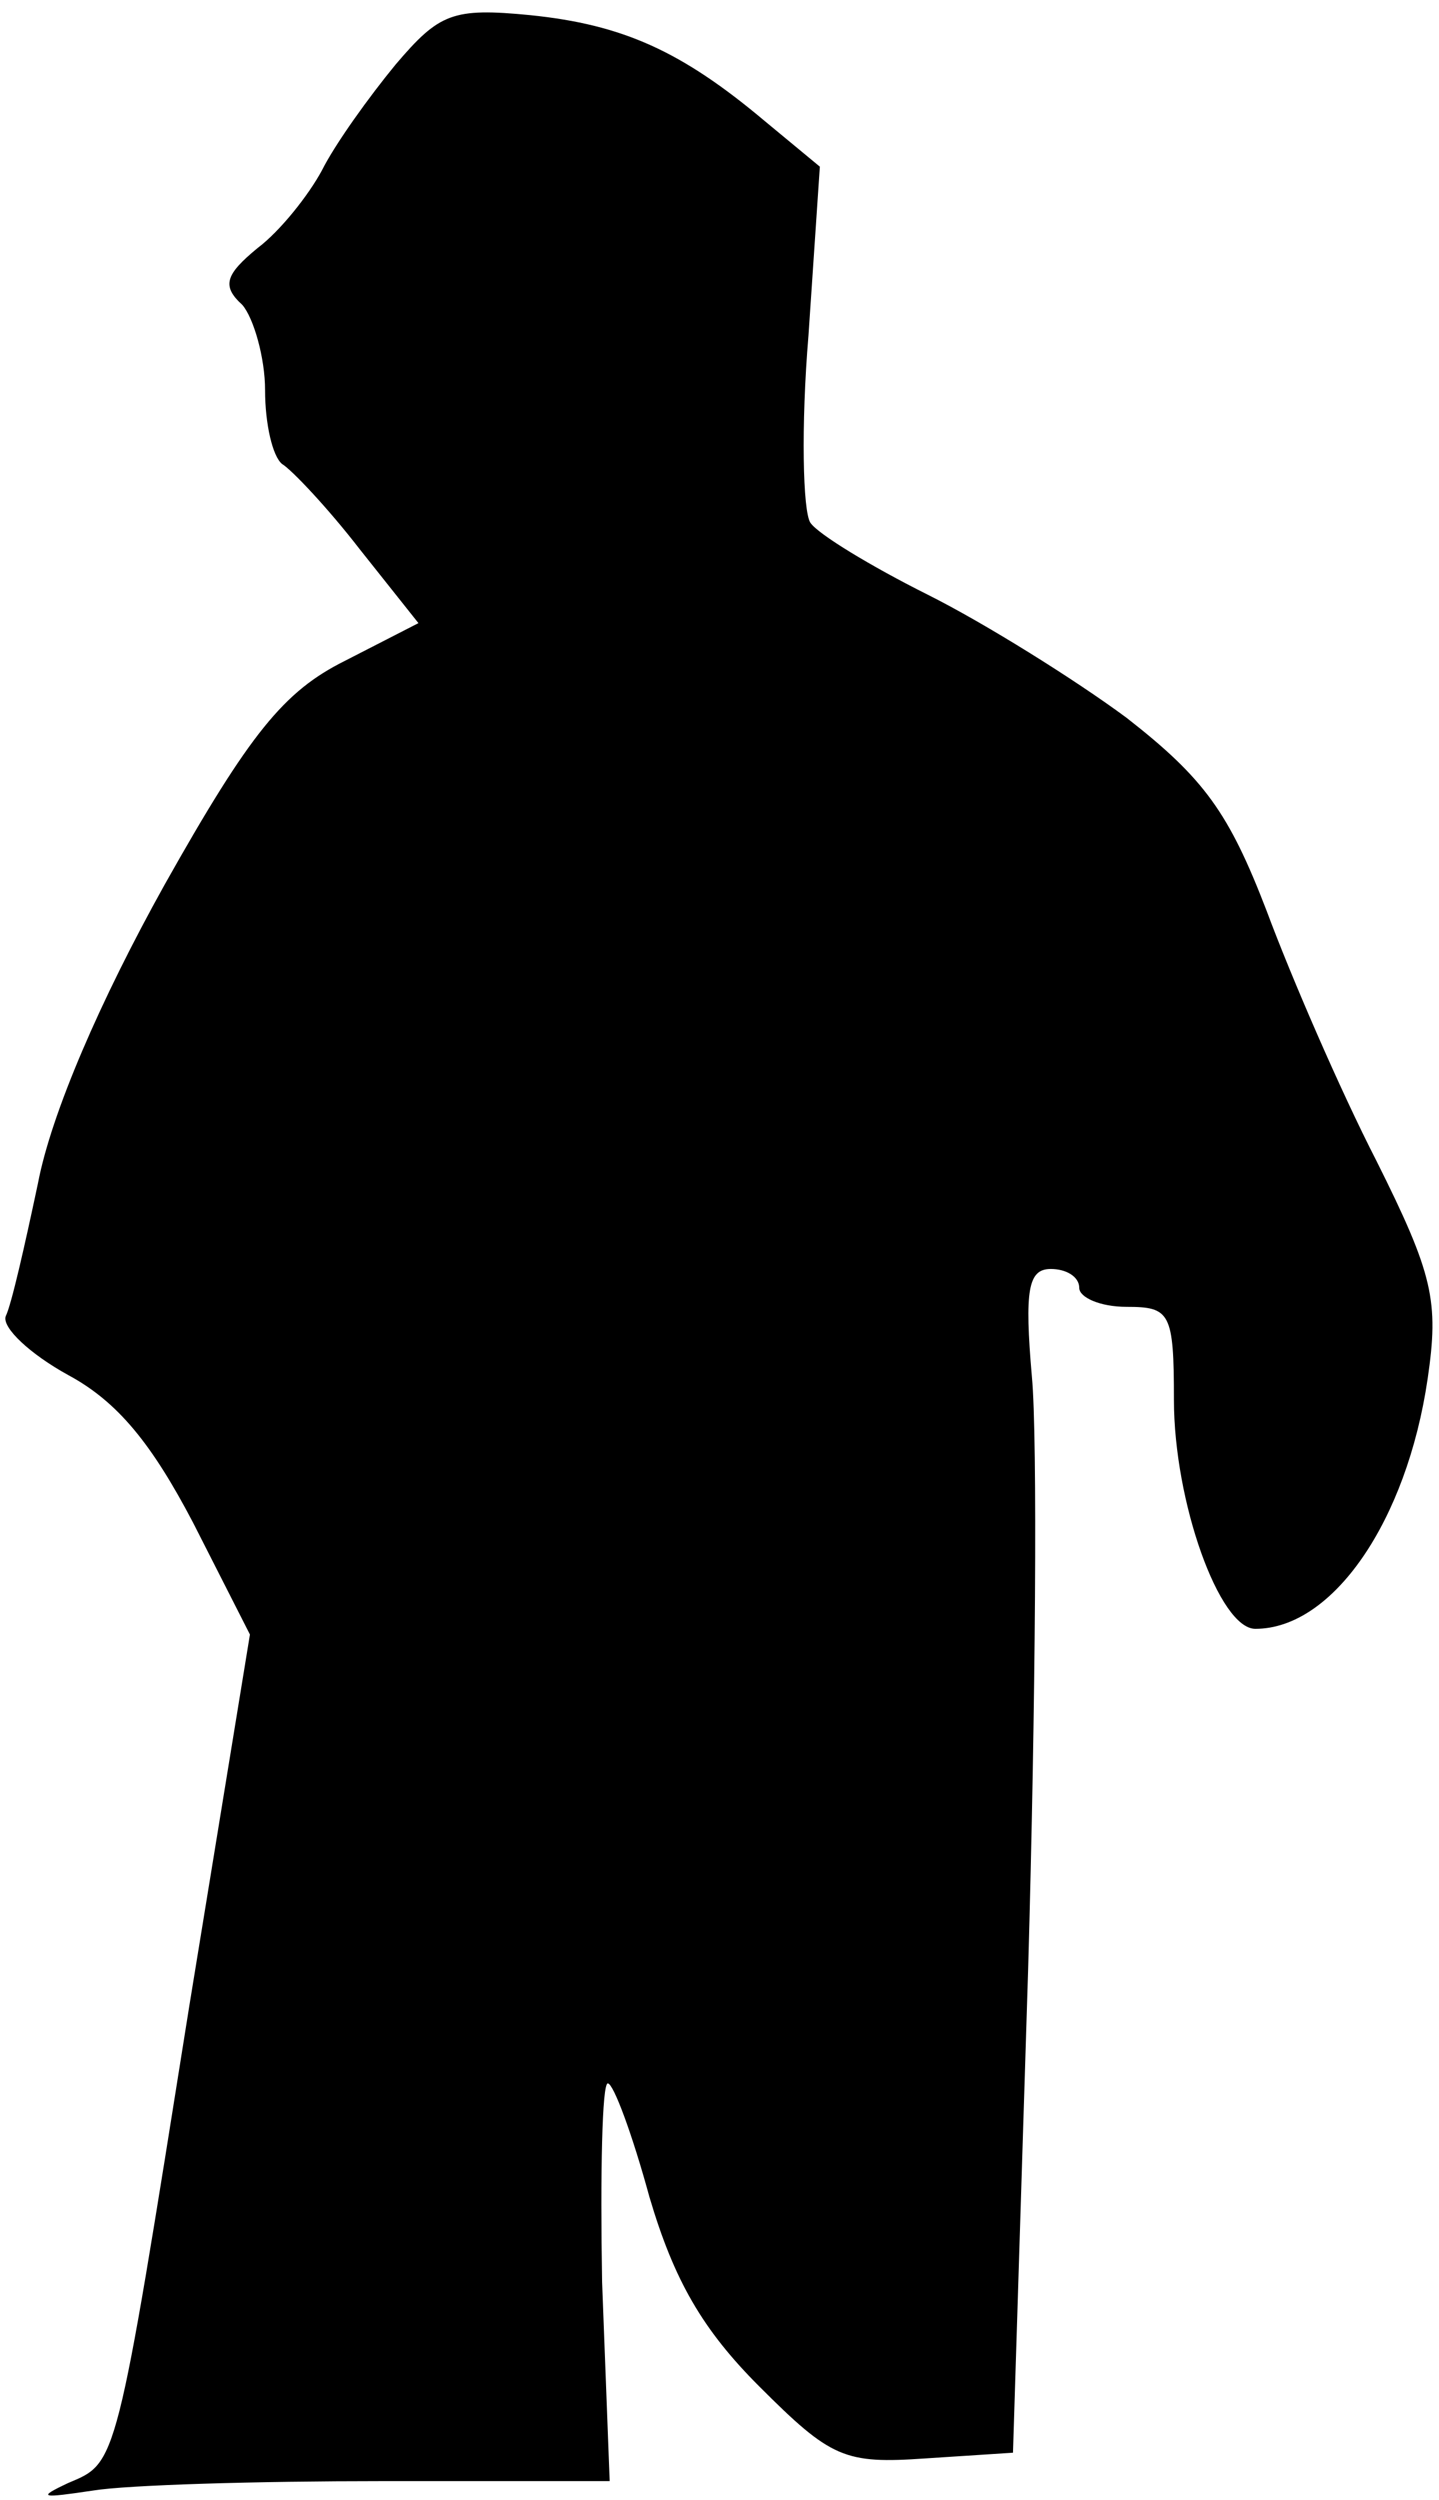 <?xml version="1.0" standalone="no"?>
<!DOCTYPE svg PUBLIC "-//W3C//DTD SVG 20010904//EN"
 "http://www.w3.org/TR/2001/REC-SVG-20010904/DTD/svg10.dtd">
<svg version="1.0" xmlns="http://www.w3.org/2000/svg"
 width="76pt" height="132pt" viewBox="0 0 76 132"
 preserveAspectRatio="xMidYMid meet">
<g transform="translate(0,132) scale(0.1,-0.1)"
fill="#000000" stroke="none">
<path fill="#000000" stroke="none" d="M209 1286 c-14 -17 -32 -42 -39 -56 -7
-13 -22 -32 -34 -41 -17 -14 -19 -20 -8 -30 6 -7 12 -28 12 -45 0 -18 4 -35 9
-39 5 -3 24 -23 41 -45 l31 -39 -39 -20 c-32 -16 -50 -38 -95 -118 -34 -61
-60 -121 -67 -158 -7 -33 -14 -64 -17 -70 -2 -6 13 -20 33 -31 26 -14 44 -36
66 -78 l30 -59 -32 -196 c-39 -245 -38 -241 -64 -252 -17 -8 -14 -8 13 -4 18
3 87 5 153 5 l120 0 -4 105 c-1 58 0 105 3 105 3 0 13 -27 22 -60 13 -44 28
-70 58 -100 38 -38 45 -41 88 -38 l46 3 8 255 c4 140 5 281 2 313 -4 46 -2 57
10 57 8 0 15 -4 15 -10 0 -5 11 -10 25 -10 23 0 25 -3 25 -49 0 -54 24 -121
43 -121 41 0 80 57 91 132 6 41 3 55 -27 115 -19 37 -45 97 -58 132 -20 52
-33 70 -74 102 -27 20 -75 50 -105 65 -30 15 -58 32 -62 38 -4 6 -5 51 -1 99
l6 89 -29 24 c-44 37 -75 51 -124 56 -41 4 -48 1 -71 -26z"/>
</g>
</svg>
